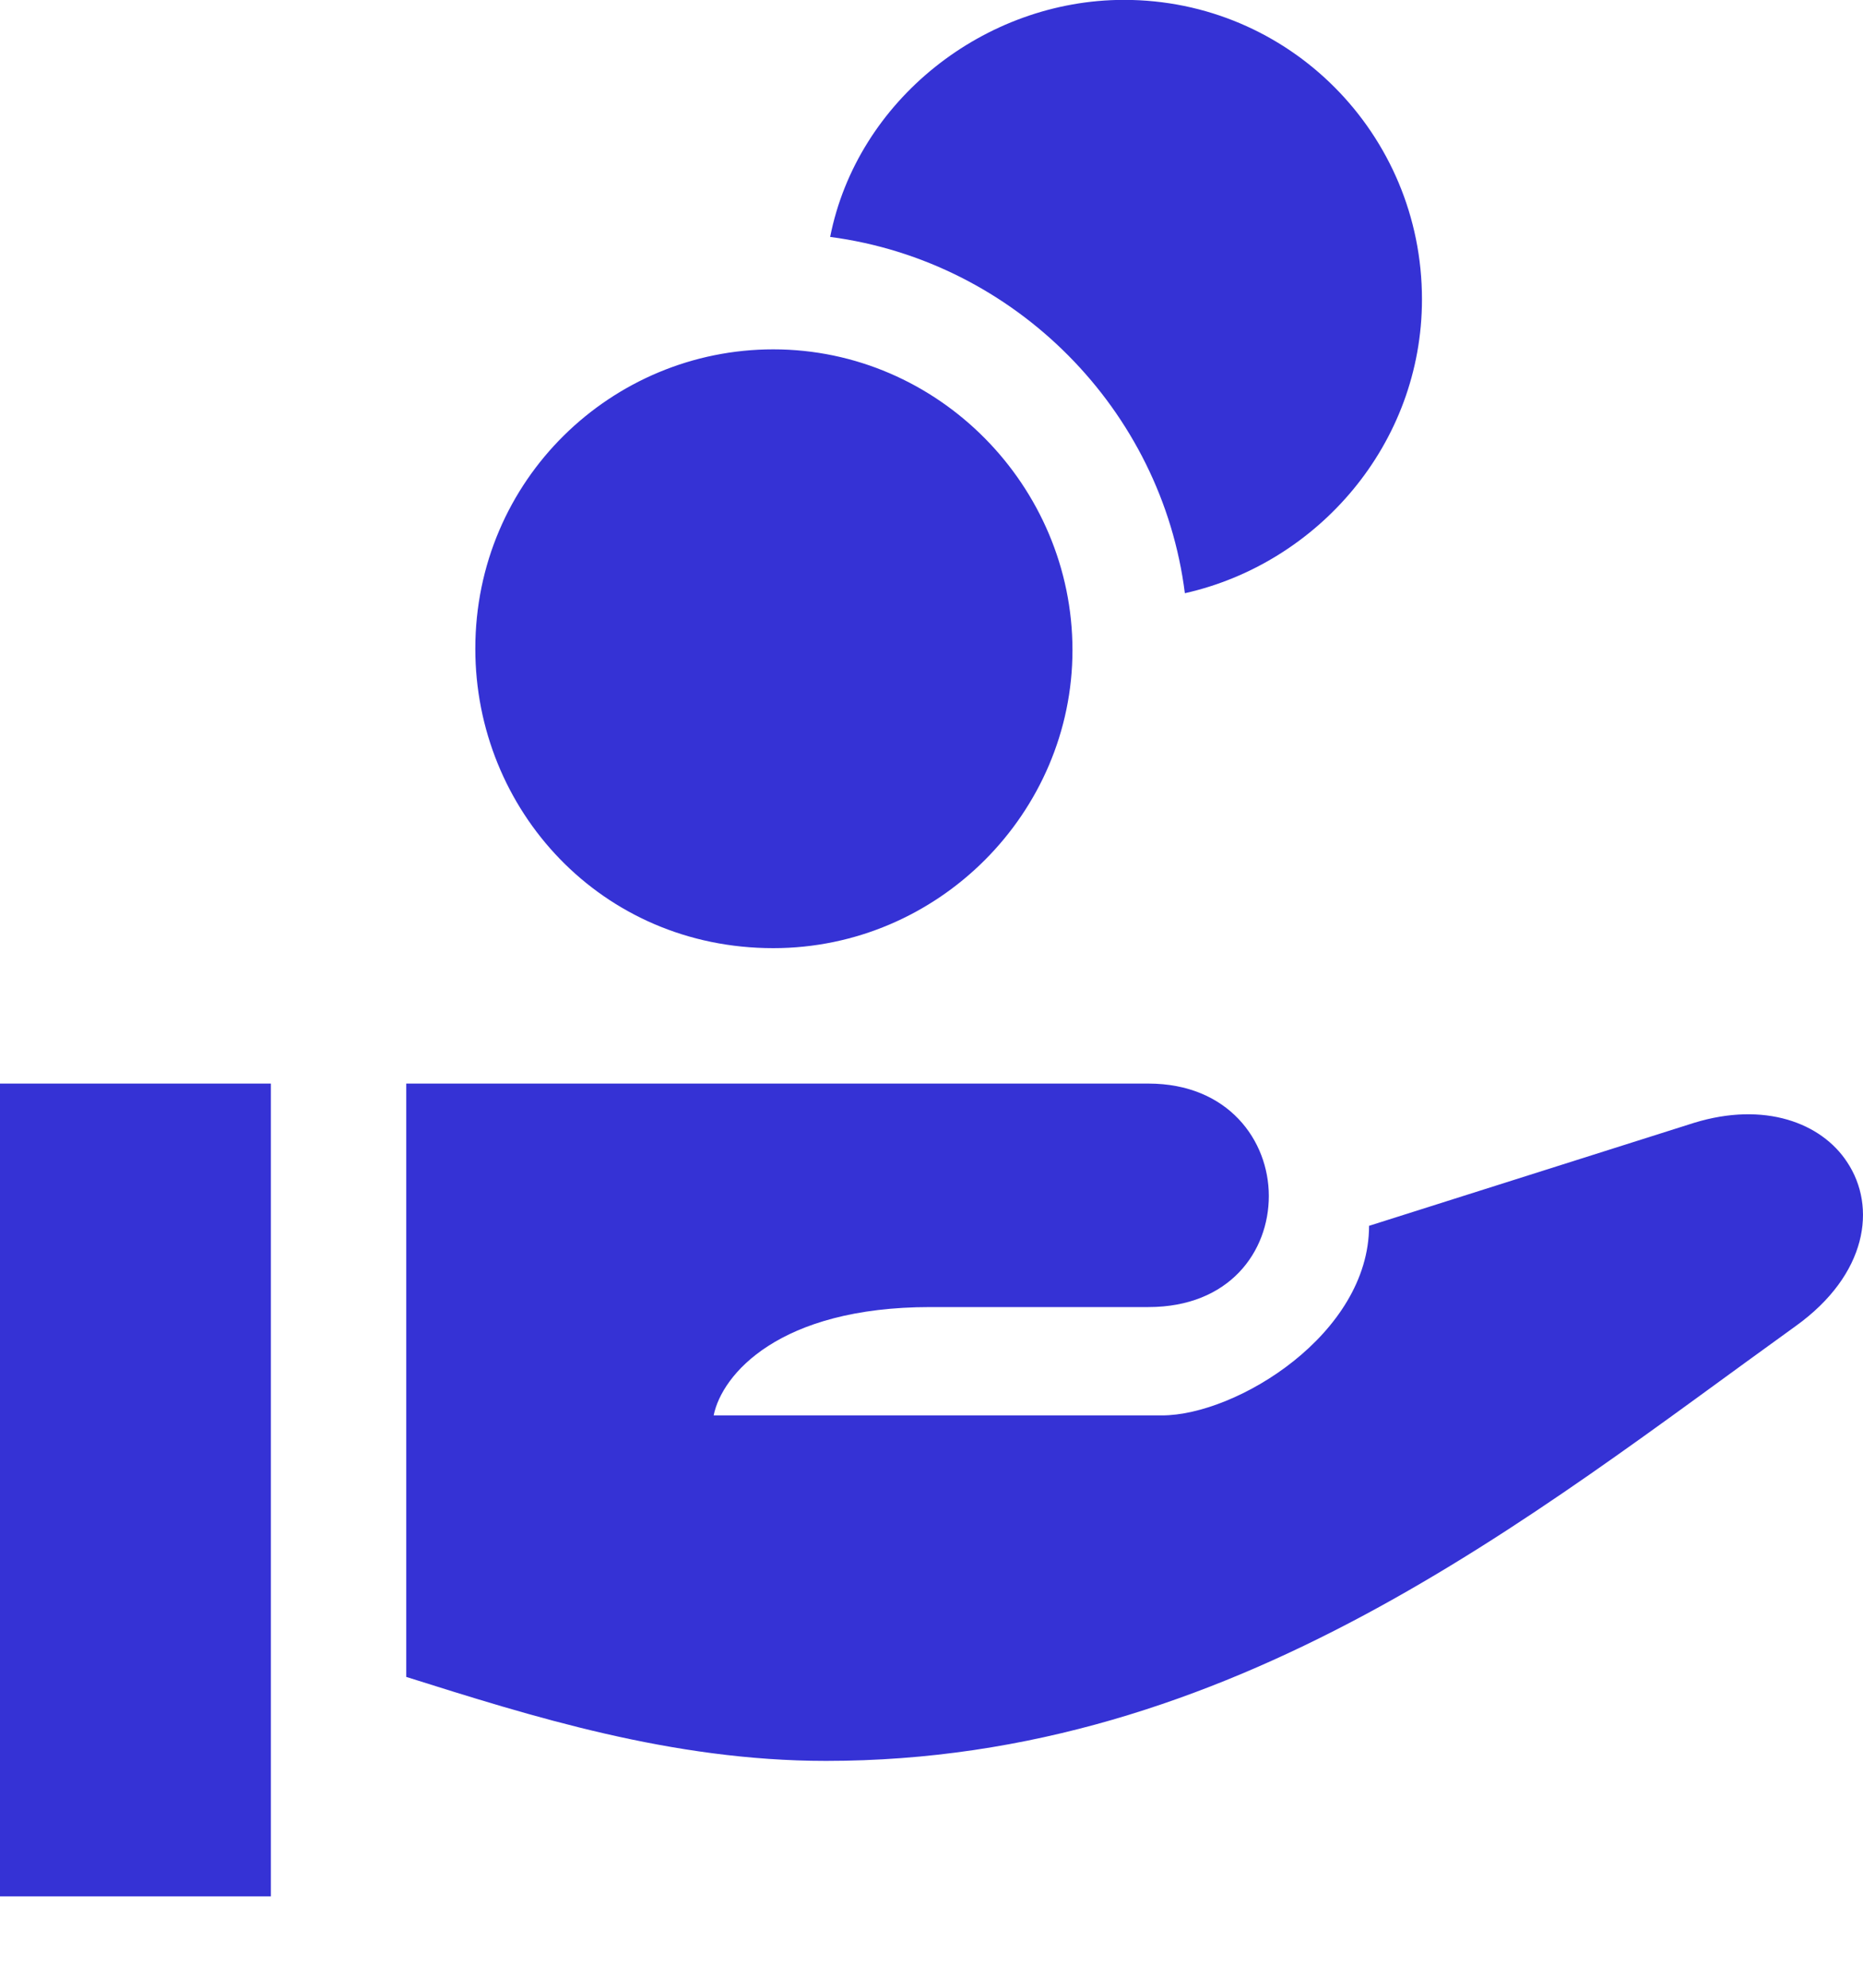 <?xml version="1.0" encoding="UTF-8"?>
<svg width="15px" height="16px" viewBox="0 0 15 16" version="1.1" xmlns="http://www.w3.org/2000/svg" xmlns:xlink="http://www.w3.org/1999/xlink">
    <g id="Screen-1280" stroke="none" stroke-width="1" fill="none" fill-rule="evenodd">
        <g id="Jobs" transform="translate(-337, -402)" fill-rule="nonzero" fill="#3532d5">
            <g id="Job-cell" transform="translate(328, 241)">
                <path d="M18.54,171.489 C19.609,171.729 20.449,172.688 20.449,173.855 C20.449,175.185 19.38,176.265 18.05,176.265 C16.927,176.265 15.902,175.458 15.684,174.357 C17.178,174.16 18.355,172.961 18.54,171.489 Z M15.226,168.632 C16.556,168.632 17.635,169.723 17.635,171.031 C17.635,172.35 16.556,173.452 15.226,173.452 C13.928,173.452 12.827,172.405 12.827,171.042 C12.827,169.745 13.841,168.632 15.226,168.632 Z M9,167.542 L9,161 L11.181,161 L11.181,167.542 L9,167.542 Z M12.271,167.542 L12.271,162.766 C13.274,162.45 14.408,162.09 15.651,162.09 C18.933,162.09 21.321,164.053 23.458,165.59 C24.036,166.005 24.112,166.55 23.872,166.91 C23.665,167.226 23.207,167.4 22.64,167.226 L20.023,166.397 C20.023,165.525 18.955,164.871 18.355,164.871 L14.746,164.871 C14.812,165.198 15.269,165.743 16.491,165.743 L18.246,165.743 C18.9,165.743 19.216,166.19 19.216,166.637 C19.216,167.084 18.889,167.542 18.246,167.542 L12.271,167.542 Z" id="Paid-icon" transform="translate(16.5, 168.632) scale(-1, 1) rotate(-180) translate(-16.5, -168.632) "></path>
            </g>
        </g>
    </g>
</svg>